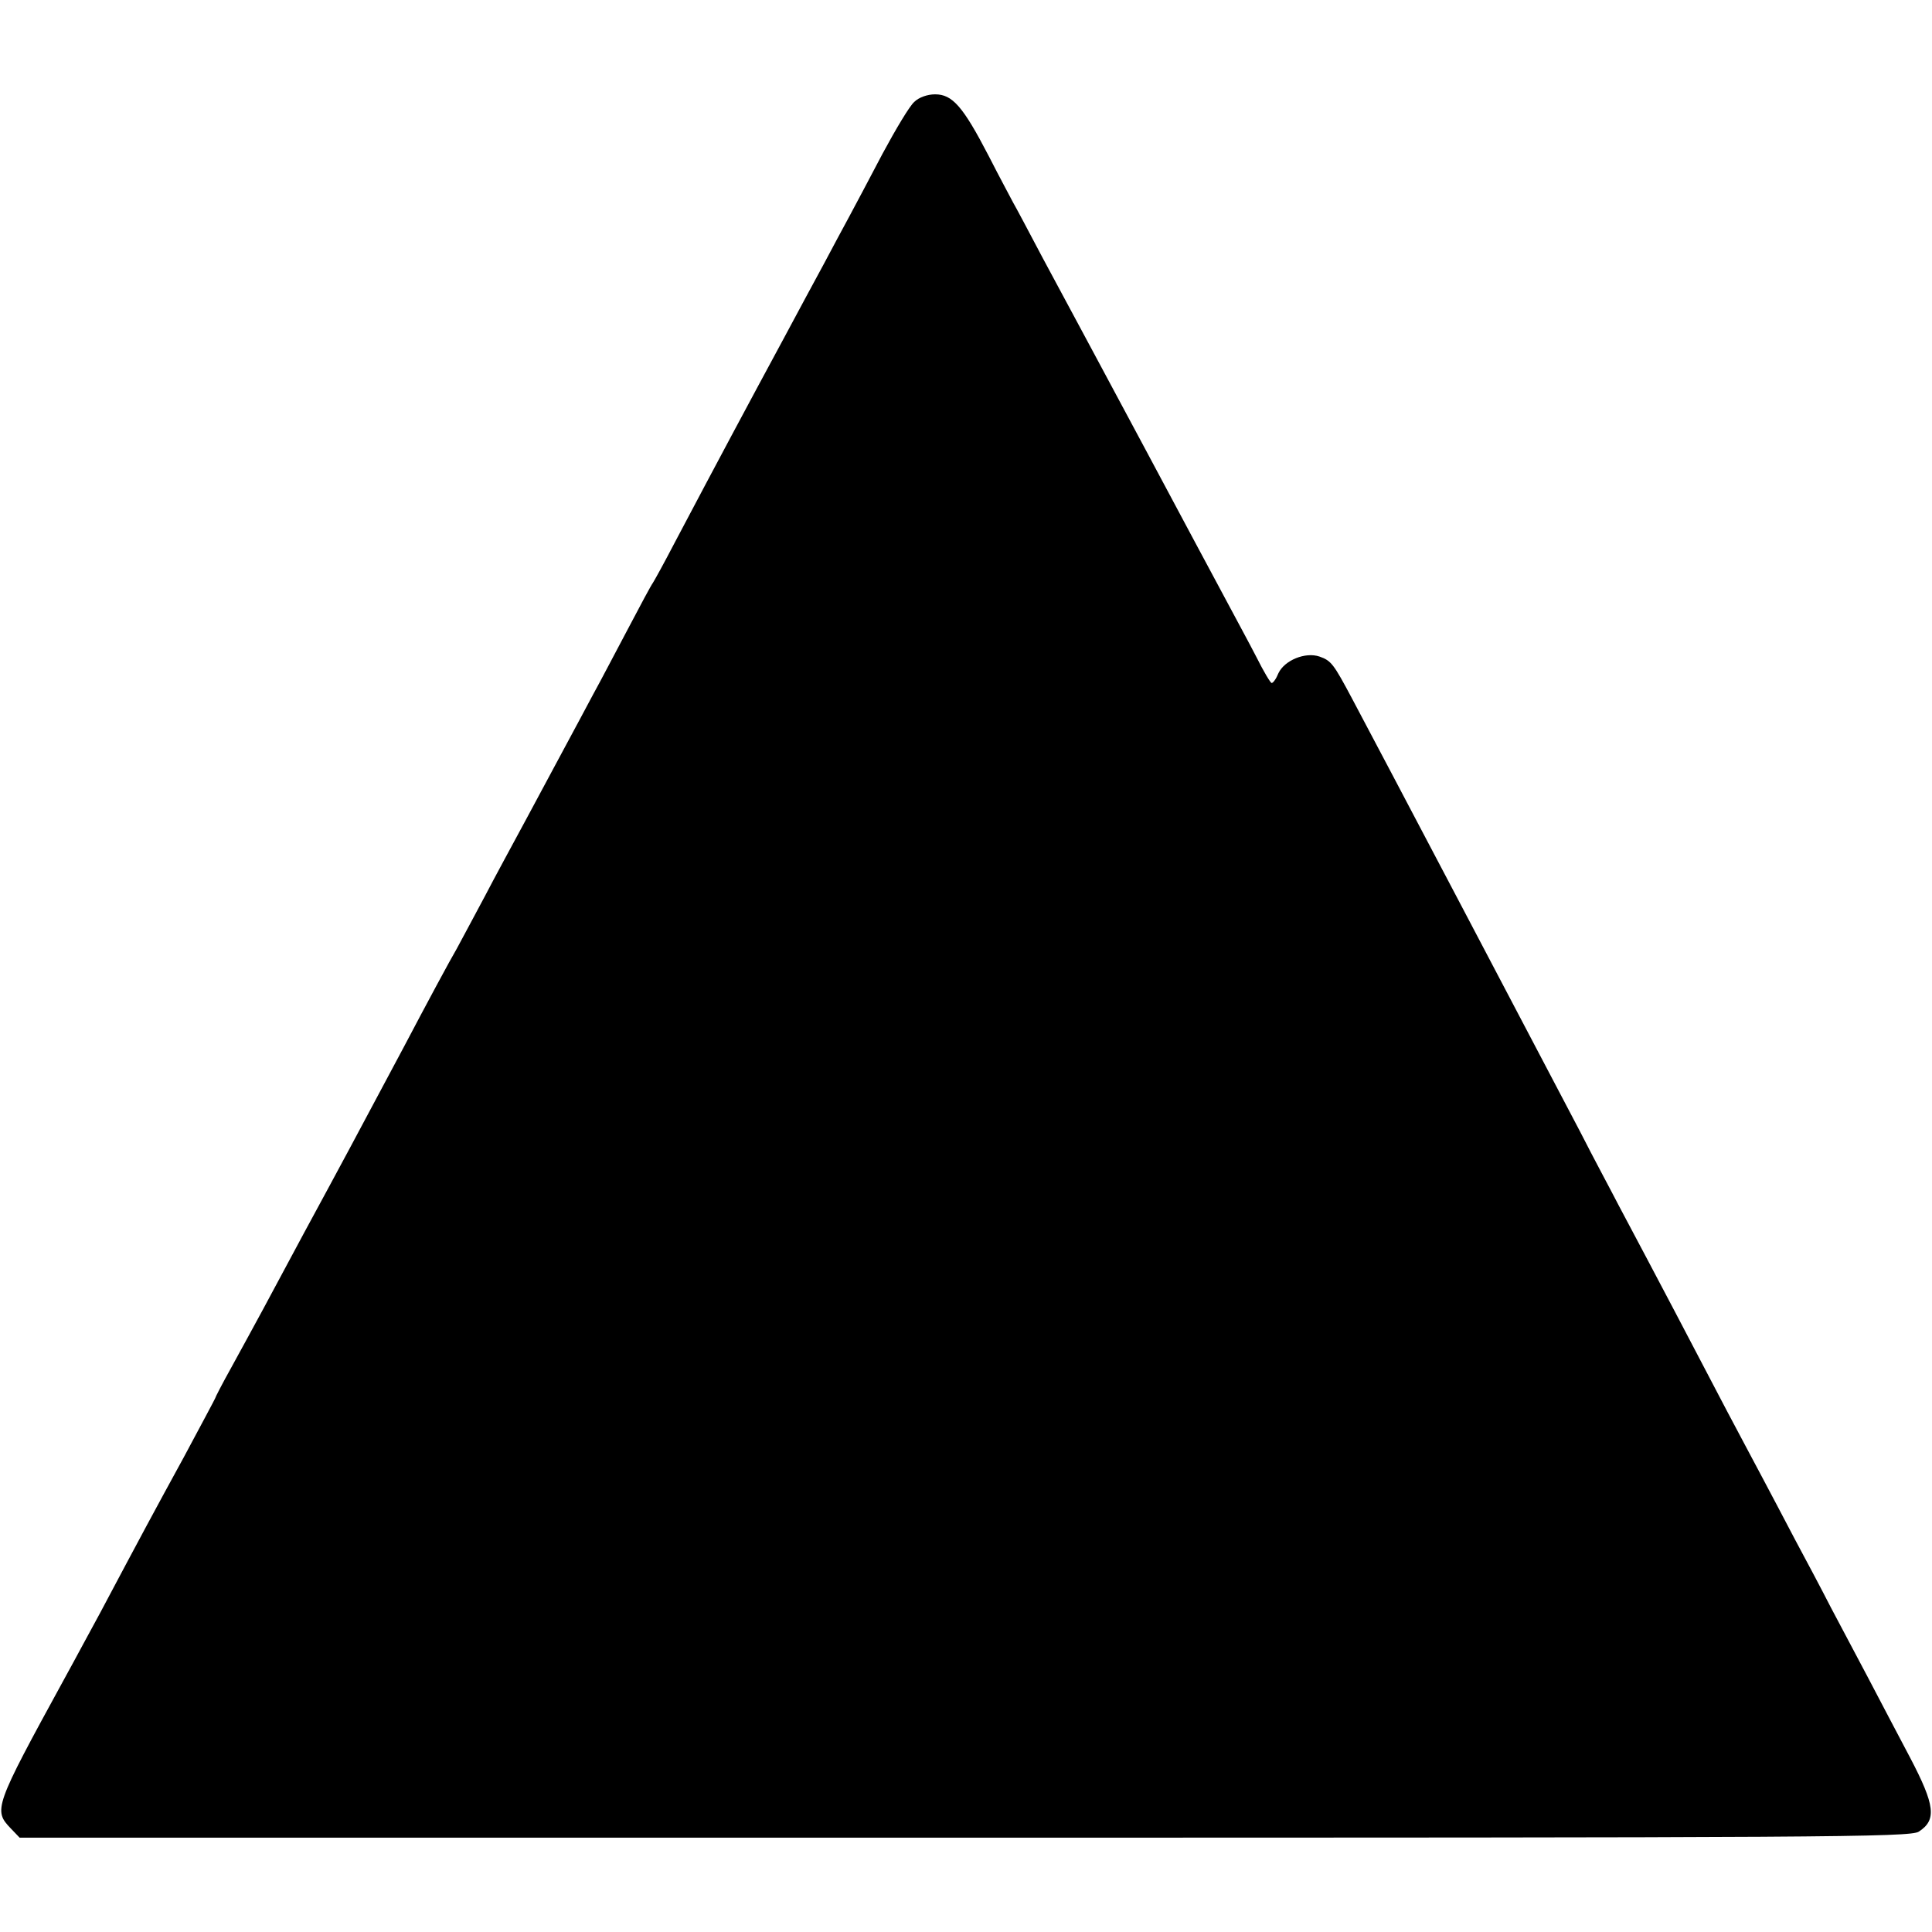<?xml version="1.0" standalone="no"?>
<!DOCTYPE svg PUBLIC "-//W3C//DTD SVG 20010904//EN"
 "http://www.w3.org/TR/2001/REC-SVG-20010904/DTD/svg10.dtd">
<svg version="1.0" xmlns="http://www.w3.org/2000/svg"
 width="512pt" height="512pt" viewBox="0 0 512 512"
 preserveAspectRatio="xMidYMid meet">
<g transform="translate(0,512) scale(0.1,-0.1)"
fill="#000000" stroke="none">
<path d="M2423 4850 c-12 -10 -49 -72 -84 -137 -34 -65 -74 -140 -89 -168 -15
-27 -45 -84 -67 -125 -22 -41 -70 -129 -105 -195 -95 -176 -169 -314 -291
-545 -27 -52 -53 -99 -57 -105 -4 -5 -33 -59 -65 -120 -32 -60 -73 -139 -93
-175 -19 -36 -53 -99 -75 -140 -22 -41 -68 -127 -102 -190 -34 -63 -84 -155
-110 -205 -26 -49 -60 -112 -75 -140 -16 -27 -79 -144 -140 -260 -130 -244
-167 -313 -263 -490 -38 -71 -88 -164 -110 -205 -22 -41 -60 -110 -84 -154
-24 -43 -43 -80 -43 -82 0 -1 -38 -72 -83 -156 -76 -139 -110 -202 -222 -413
-21 -38 -63 -117 -95 -175 -186 -340 -188 -347 -141 -396 l23 -24 2504 0
c2277 0 2507 1 2529 16 48 31 43 70 -23 196 -33 62 -83 158 -112 213 -29 55
-73 138 -98 185 -24 47 -67 128 -95 180 -27 52 -67 127 -87 165 -21 39 -62
117 -93 175 -83 159 -188 359 -287 545 -20 39 -67 126 -102 195 -117 223 -533
1014 -604 1147 -50 94 -56 102 -87 113 -38 13 -93 -10 -109 -44 -6 -15 -14
-26 -18 -26 -3 0 -21 30 -40 68 -19 37 -56 105 -81 152 -25 47 -122 227 -214
400 -93 173 -176 329 -185 345 -9 17 -48 89 -86 160 -38 72 -73 138 -79 148
-5 10 -35 65 -65 124 -68 131 -96 163 -142 163 -20 0 -43 -8 -55 -20z"/>
</g>
</svg>
